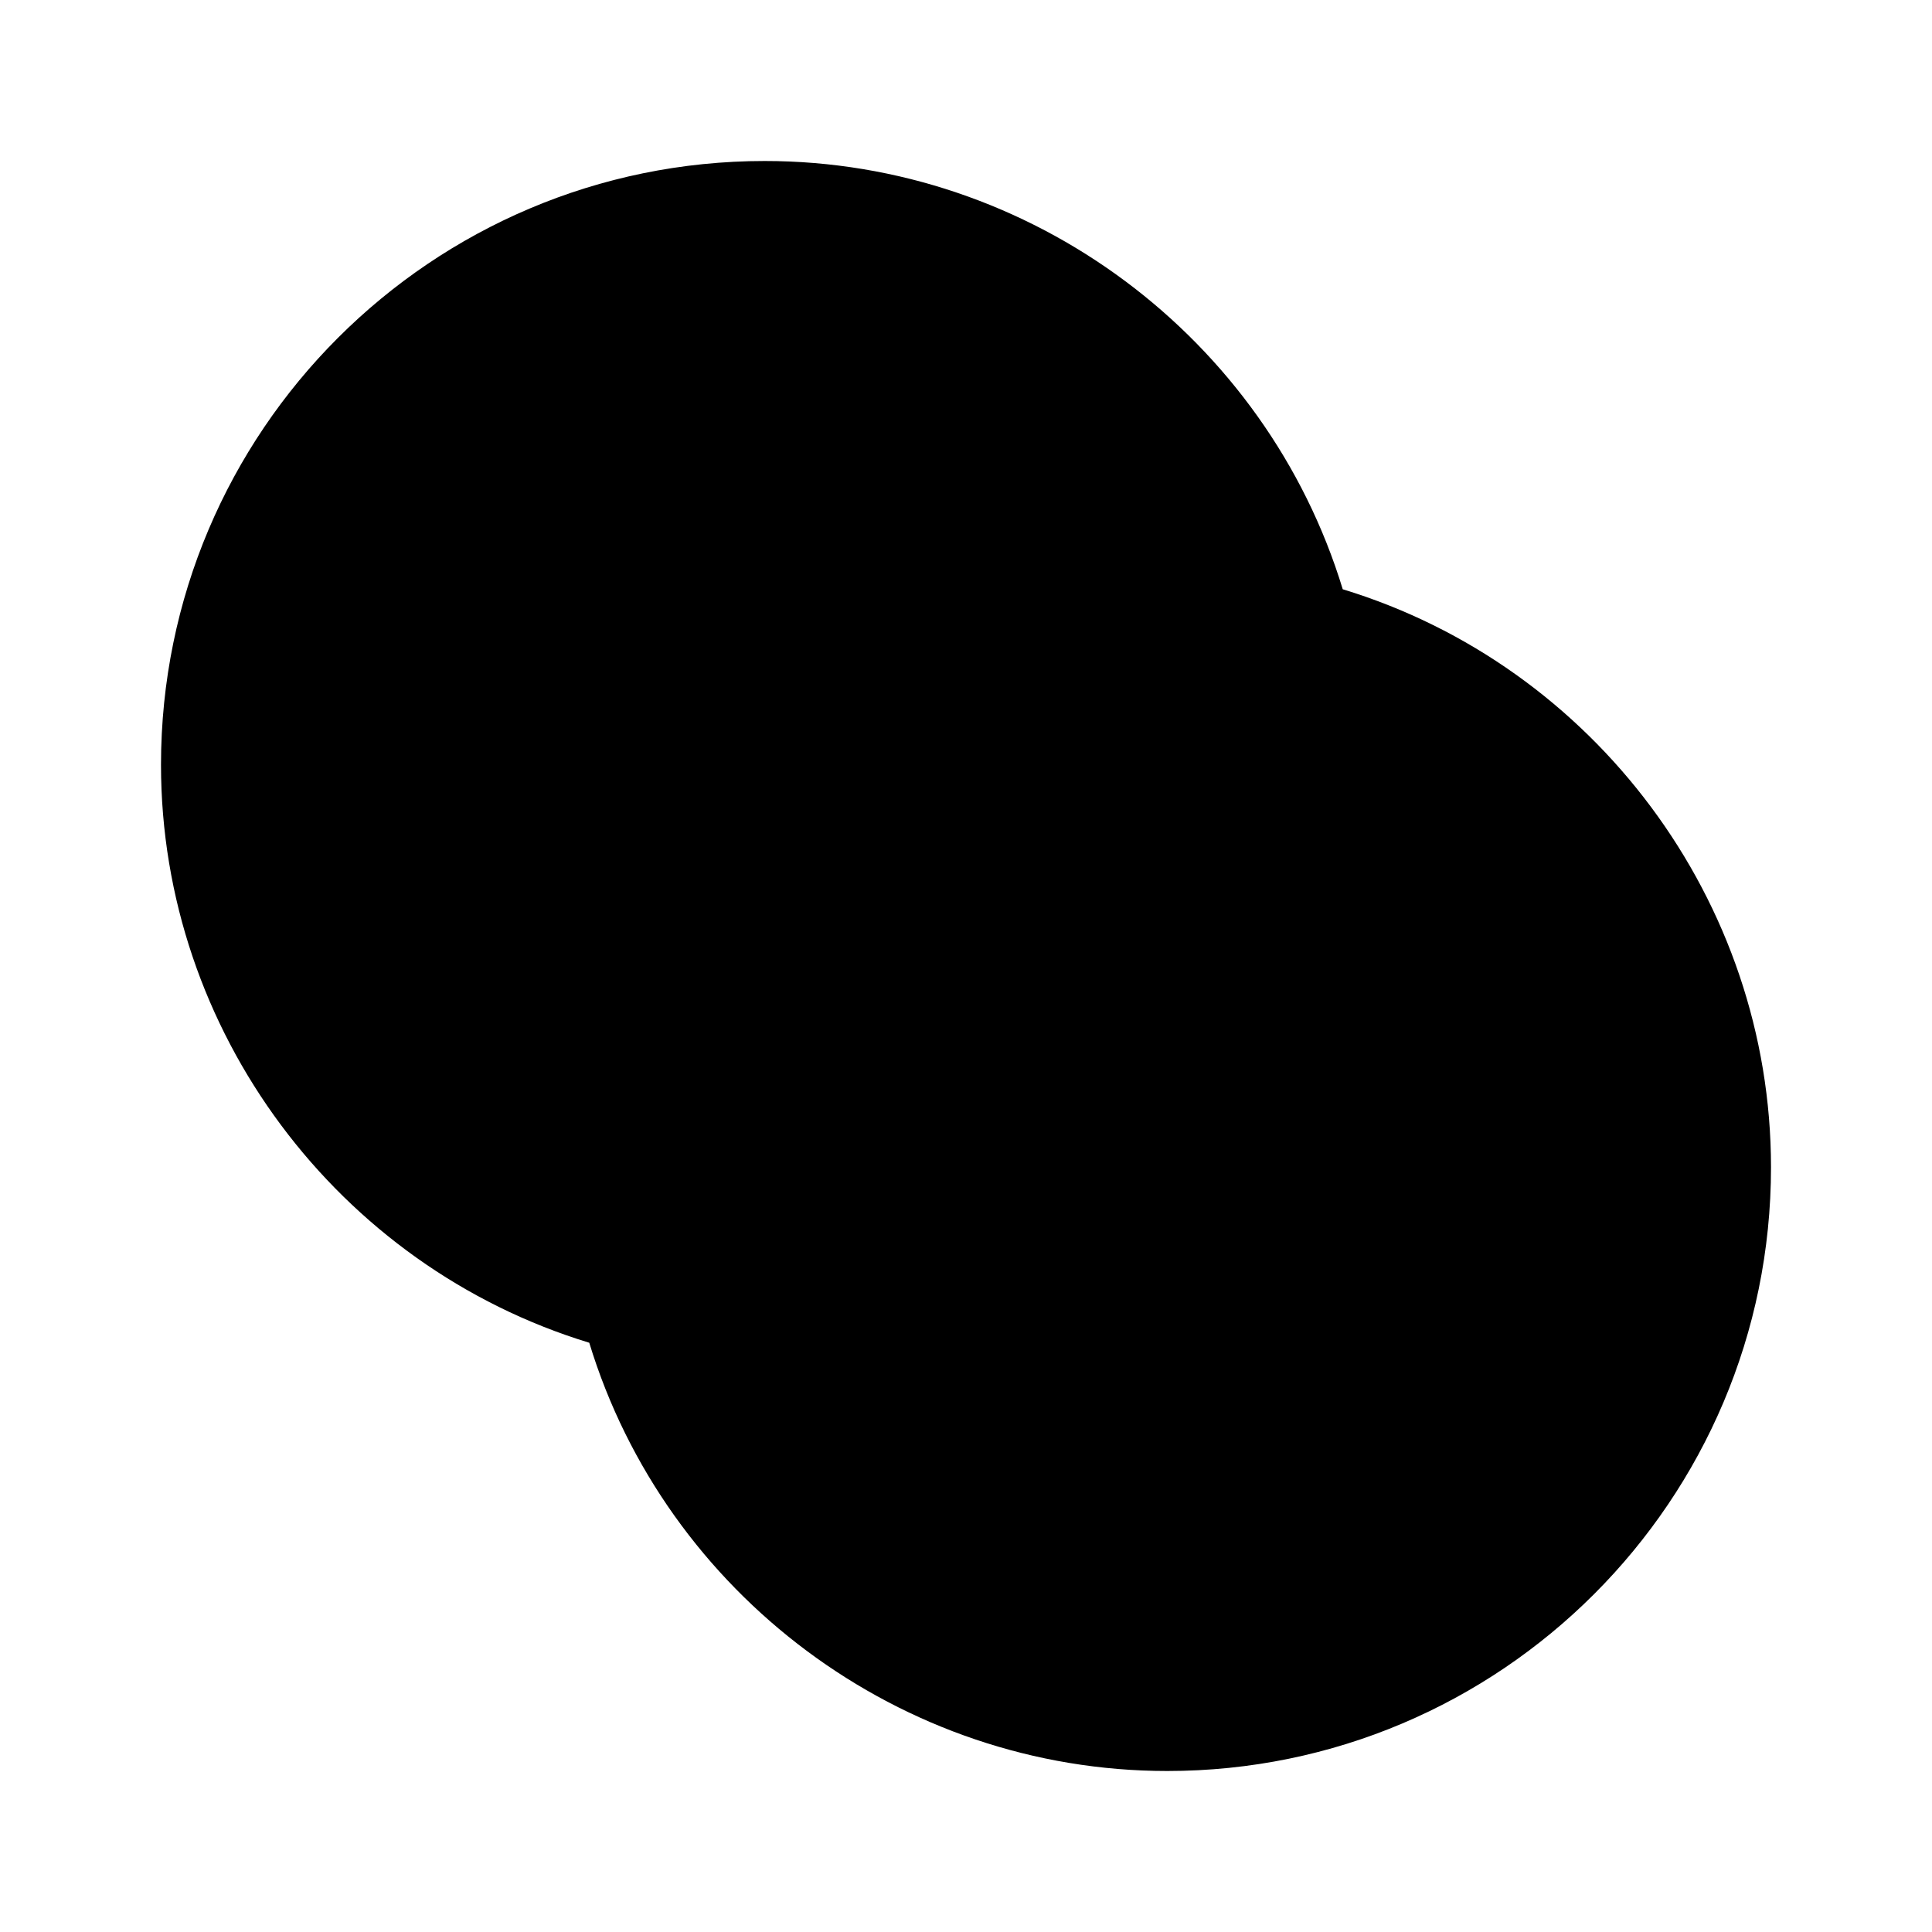 <svg xmlns="http://www.w3.org/2000/svg" width="24" height="24"><!--Boxicons v3.0 https://boxicons.com | License  https://docs.boxicons.com/free--><path d="M16.68 7.32C15.73 4.2 12.81 2 9.5 2 5.36 2 2 5.36 2 9.5c0 3.31 2.2 6.23 5.32 7.18C8.27 19.8 11.19 22 14.5 22c4.14 0 7.5-3.36 7.5-7.5 0-3.31-2.2-6.23-5.32-7.18"/></svg>